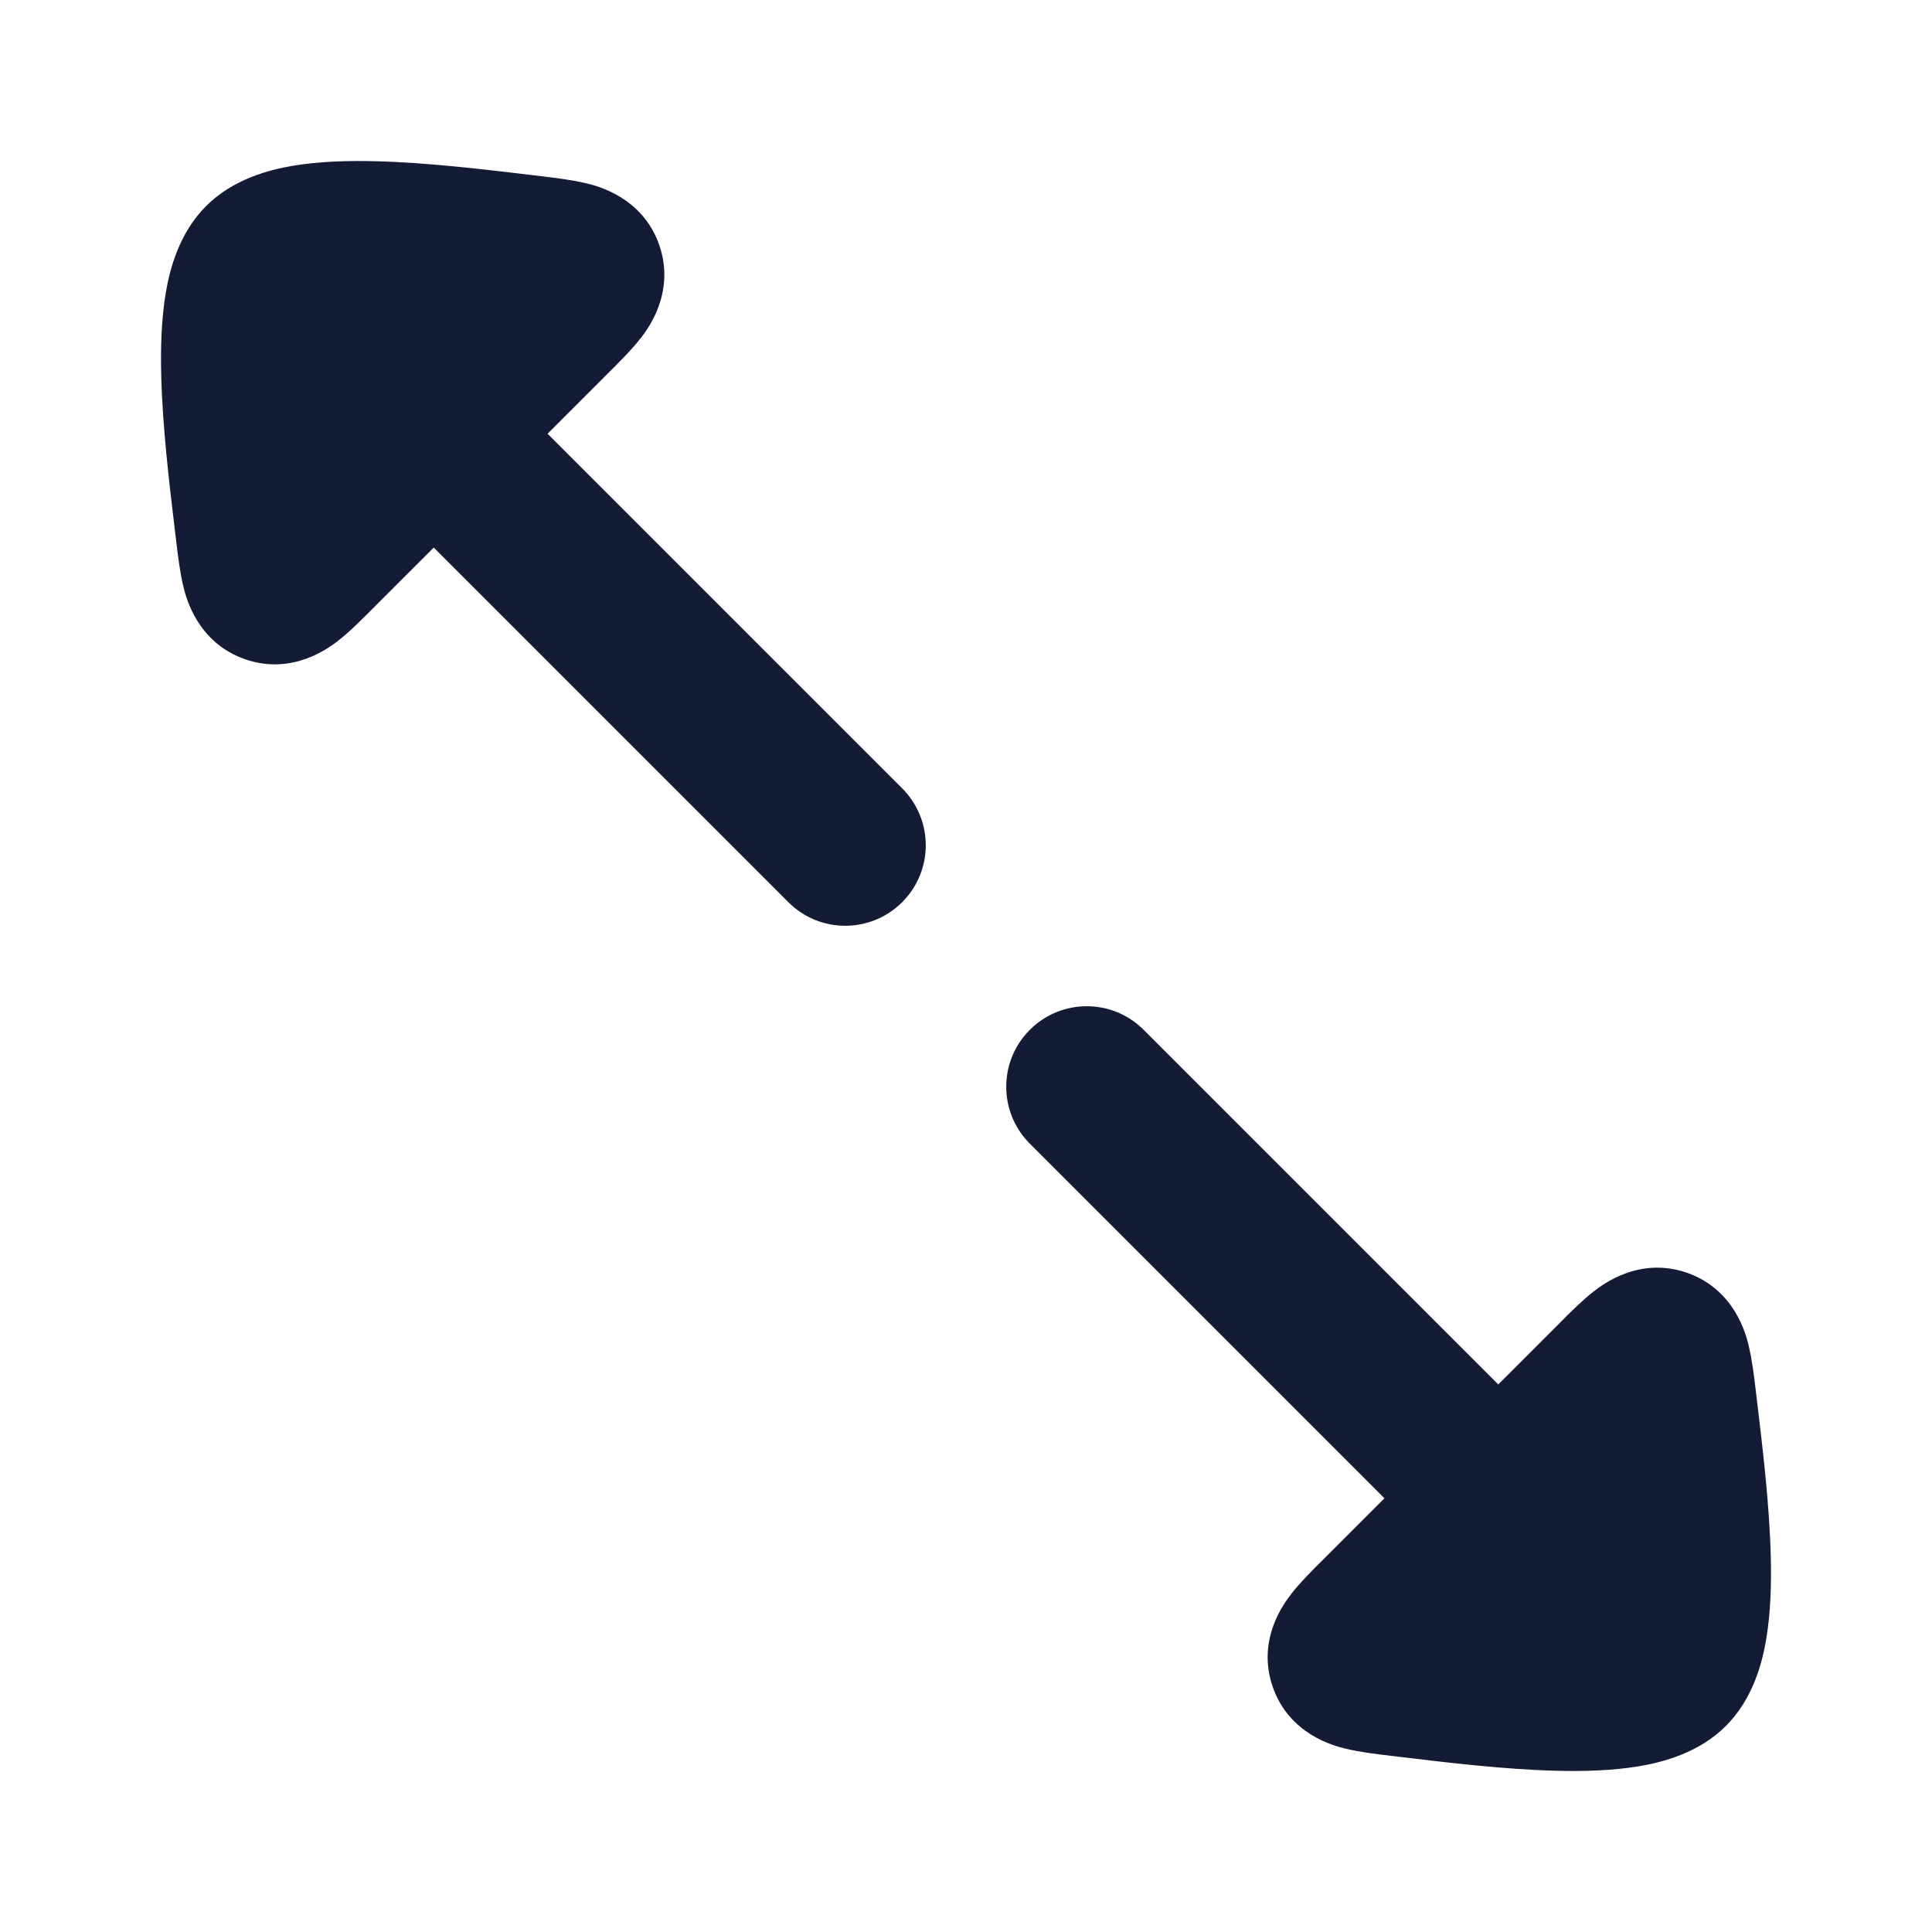 <svg width="24" height="24" viewBox="0 0 24 24" fill="none" xmlns="http://www.w3.org/2000/svg">
<path d="M6.591 2.173C6.032 2.106 5.312 2.019 4.669 2.003C4.329 1.994 3.968 2.004 3.639 2.059C3.346 2.109 2.898 2.222 2.56 2.56C2.222 2.898 2.109 3.346 2.059 3.639C2.004 3.968 1.994 4.329 2.003 4.669C2.019 5.312 2.106 6.032 2.173 6.591L2.189 6.725C2.21 6.902 2.236 7.117 2.279 7.29L2.28 7.294C2.31 7.418 2.45 7.984 3.046 8.19C3.639 8.395 4.097 8.039 4.199 7.961L4.201 7.959C4.341 7.85 4.493 7.698 4.616 7.574L5.388 6.802L9.793 11.207C10.183 11.598 10.817 11.598 11.207 11.207C11.598 10.817 11.598 10.184 11.207 9.793L6.802 5.388L7.574 4.616L7.574 4.616C7.698 4.493 7.85 4.341 7.959 4.2L7.961 4.199C8.039 4.097 8.395 3.639 8.19 3.045C7.984 2.45 7.418 2.31 7.294 2.28L7.29 2.279C7.117 2.236 6.902 2.21 6.725 2.189L6.591 2.173Z" fill="#141B34"/>
<path d="M17.409 21.827C17.968 21.894 18.688 21.981 19.331 21.997C19.671 22.006 20.032 21.996 20.361 21.941C20.654 21.891 21.102 21.778 21.44 21.44C21.778 21.102 21.891 20.654 21.941 20.361C21.996 20.032 22.006 19.671 21.997 19.331C21.981 18.688 21.894 17.968 21.827 17.409L21.811 17.275C21.79 17.098 21.764 16.883 21.721 16.71L21.72 16.706C21.69 16.582 21.55 16.016 20.954 15.81C20.361 15.605 19.903 15.961 19.802 16.04L19.799 16.041C19.659 16.15 19.507 16.302 19.384 16.426L18.612 17.198L14.207 12.793C13.817 12.402 13.183 12.402 12.793 12.793C12.402 13.183 12.402 13.816 12.793 14.207L17.198 18.612L16.426 19.384L16.426 19.384C16.302 19.507 16.15 19.659 16.041 19.799L16.04 19.802C15.961 19.903 15.605 20.361 15.81 20.954C16.016 21.55 16.582 21.69 16.706 21.72L16.71 21.721C16.883 21.764 17.099 21.79 17.275 21.811L17.409 21.827Z" fill="#141B34"/>
</svg>
